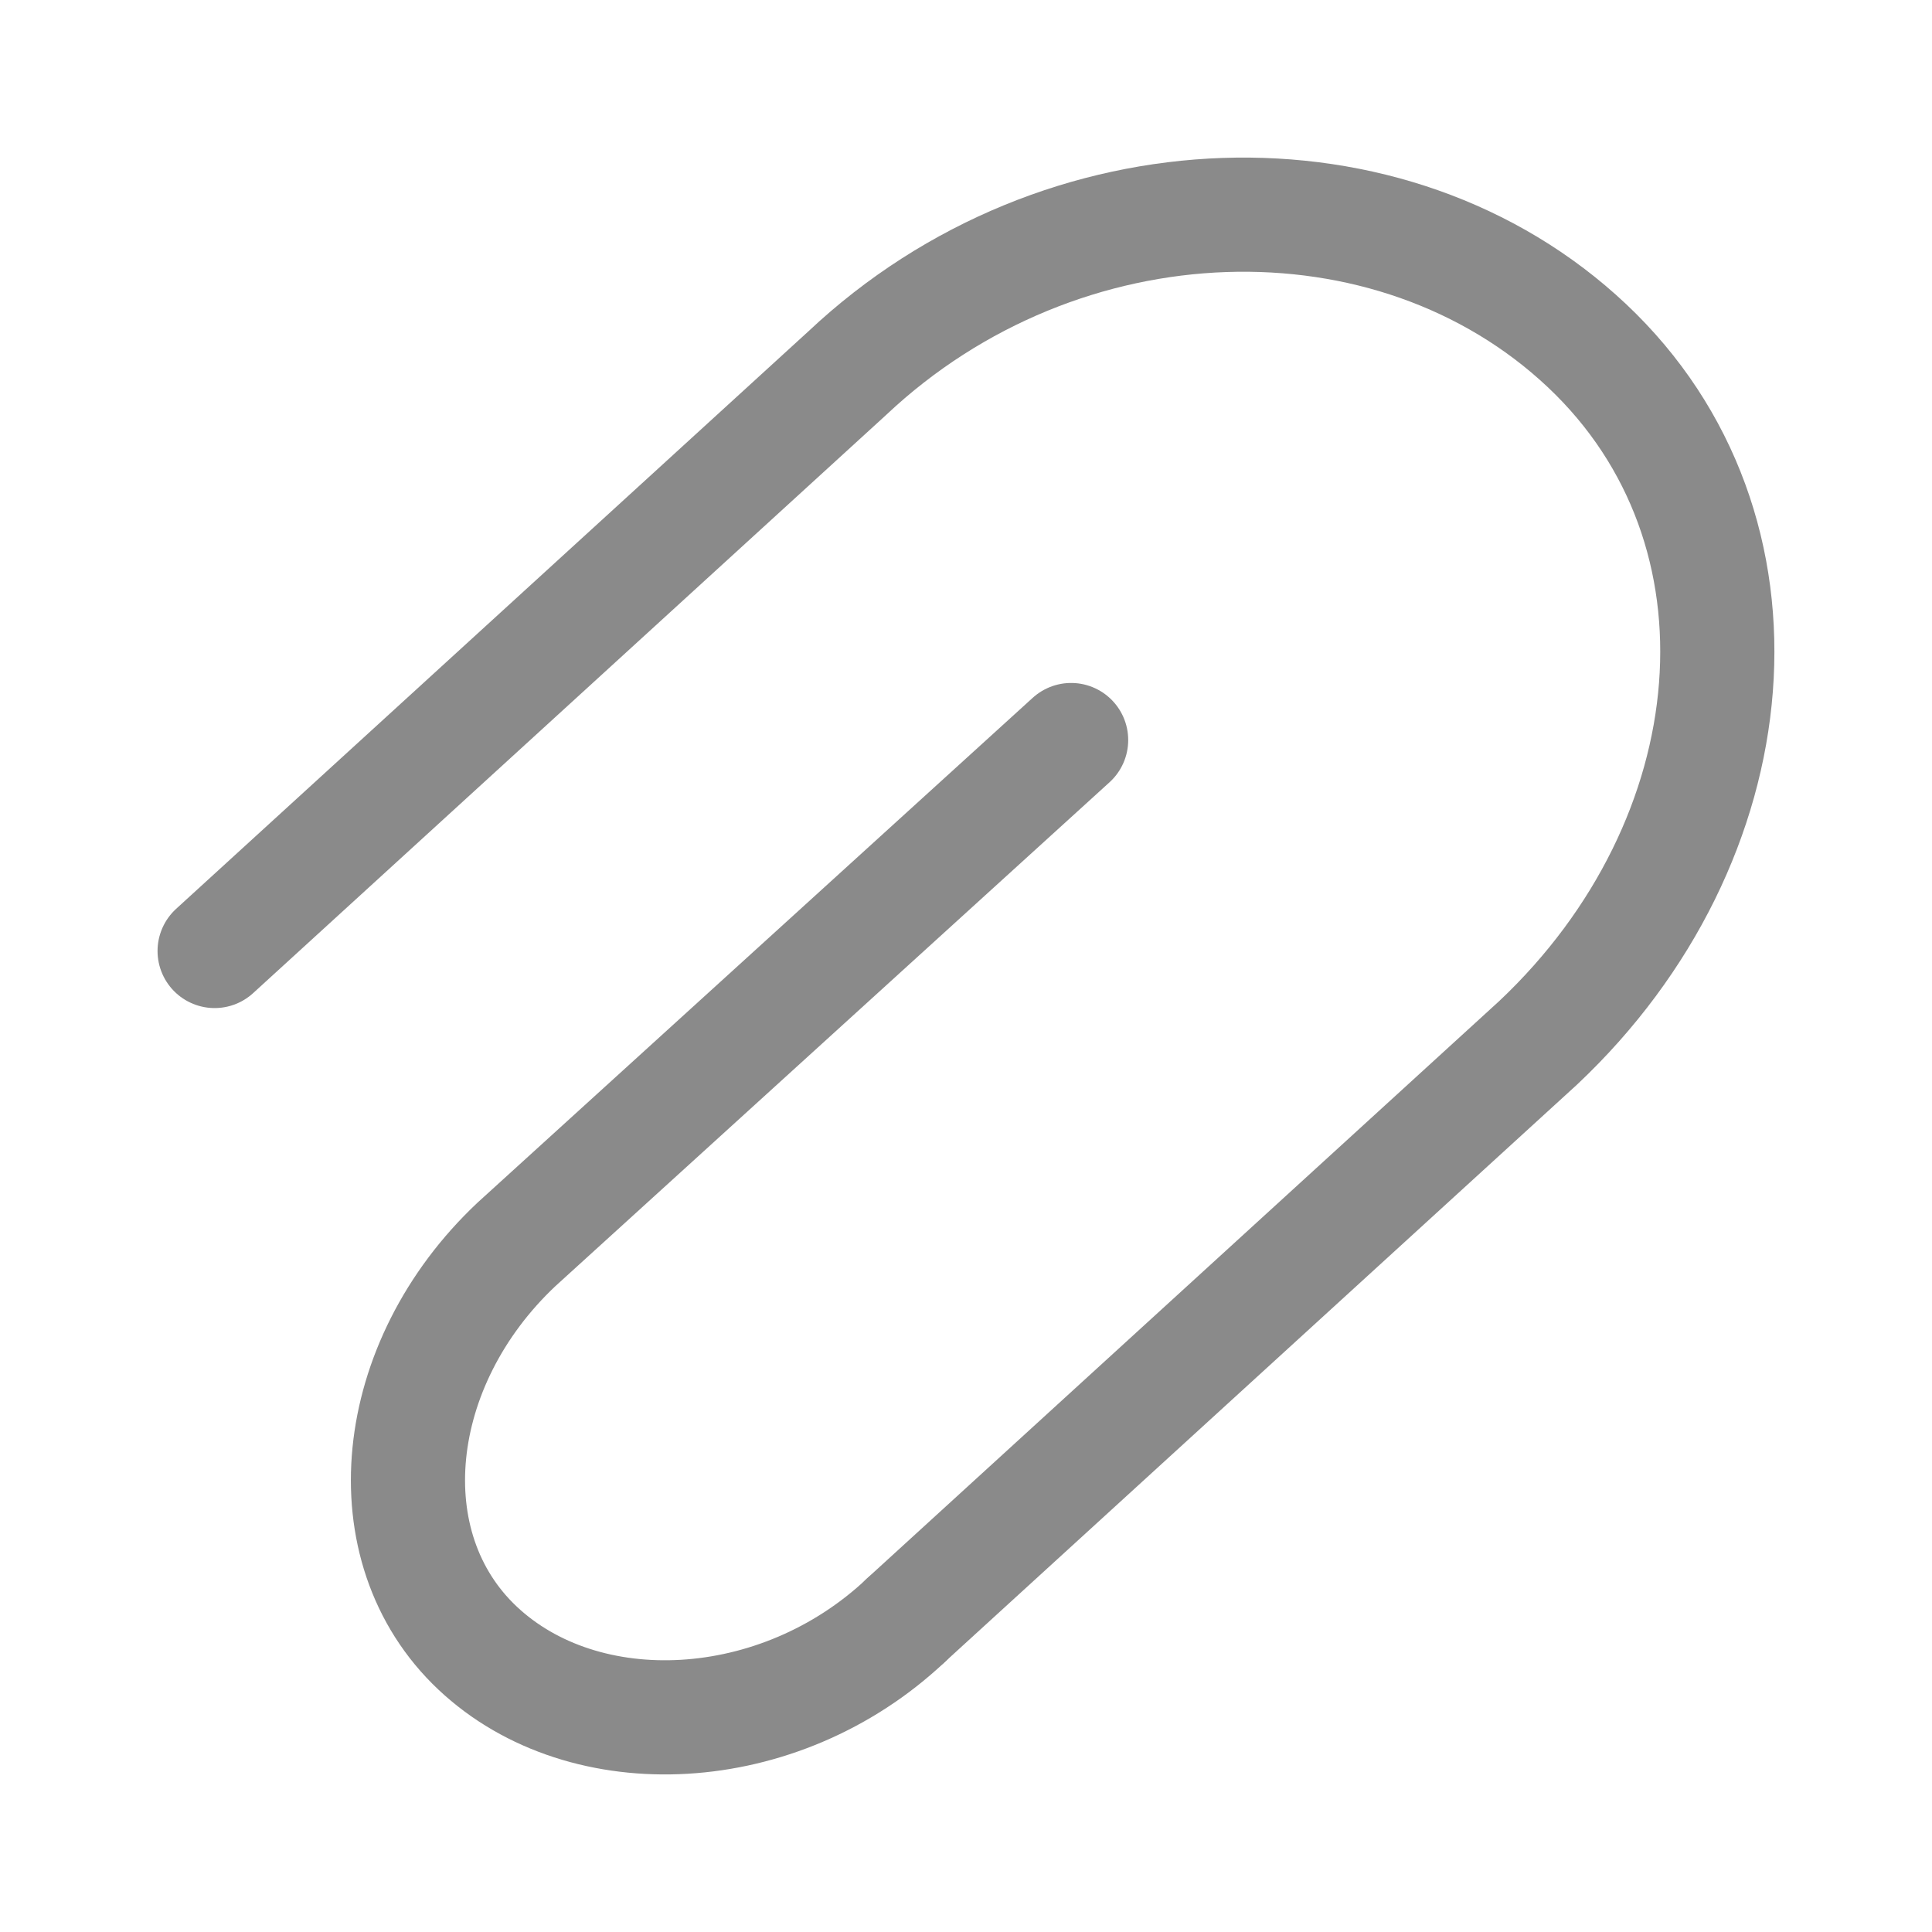 <svg xmlns="http://www.w3.org/2000/svg" width="22" height="22" viewBox="0 0 22 22" fill="none">
  <path d="M2.444 10.829L9.648 4.249C12.087 1.952 15.855 1.848 18.071 3.936C20.288 6.025 19.955 9.575 17.517 11.873L10.313 18.452" stroke="#8A8A8A" stroke-width="1.3" stroke-miterlimit="10" stroke-linecap="round" stroke-linejoin="round"/>
  <path d="M10.313 18.453C8.873 19.81 6.656 19.915 5.437 18.766C4.218 17.617 4.439 15.528 5.88 14.171L12.197 8.427" stroke="#8A8A8A" stroke-width="1.3" stroke-miterlimit="10" stroke-linecap="round" stroke-linejoin="round"/>
</svg>